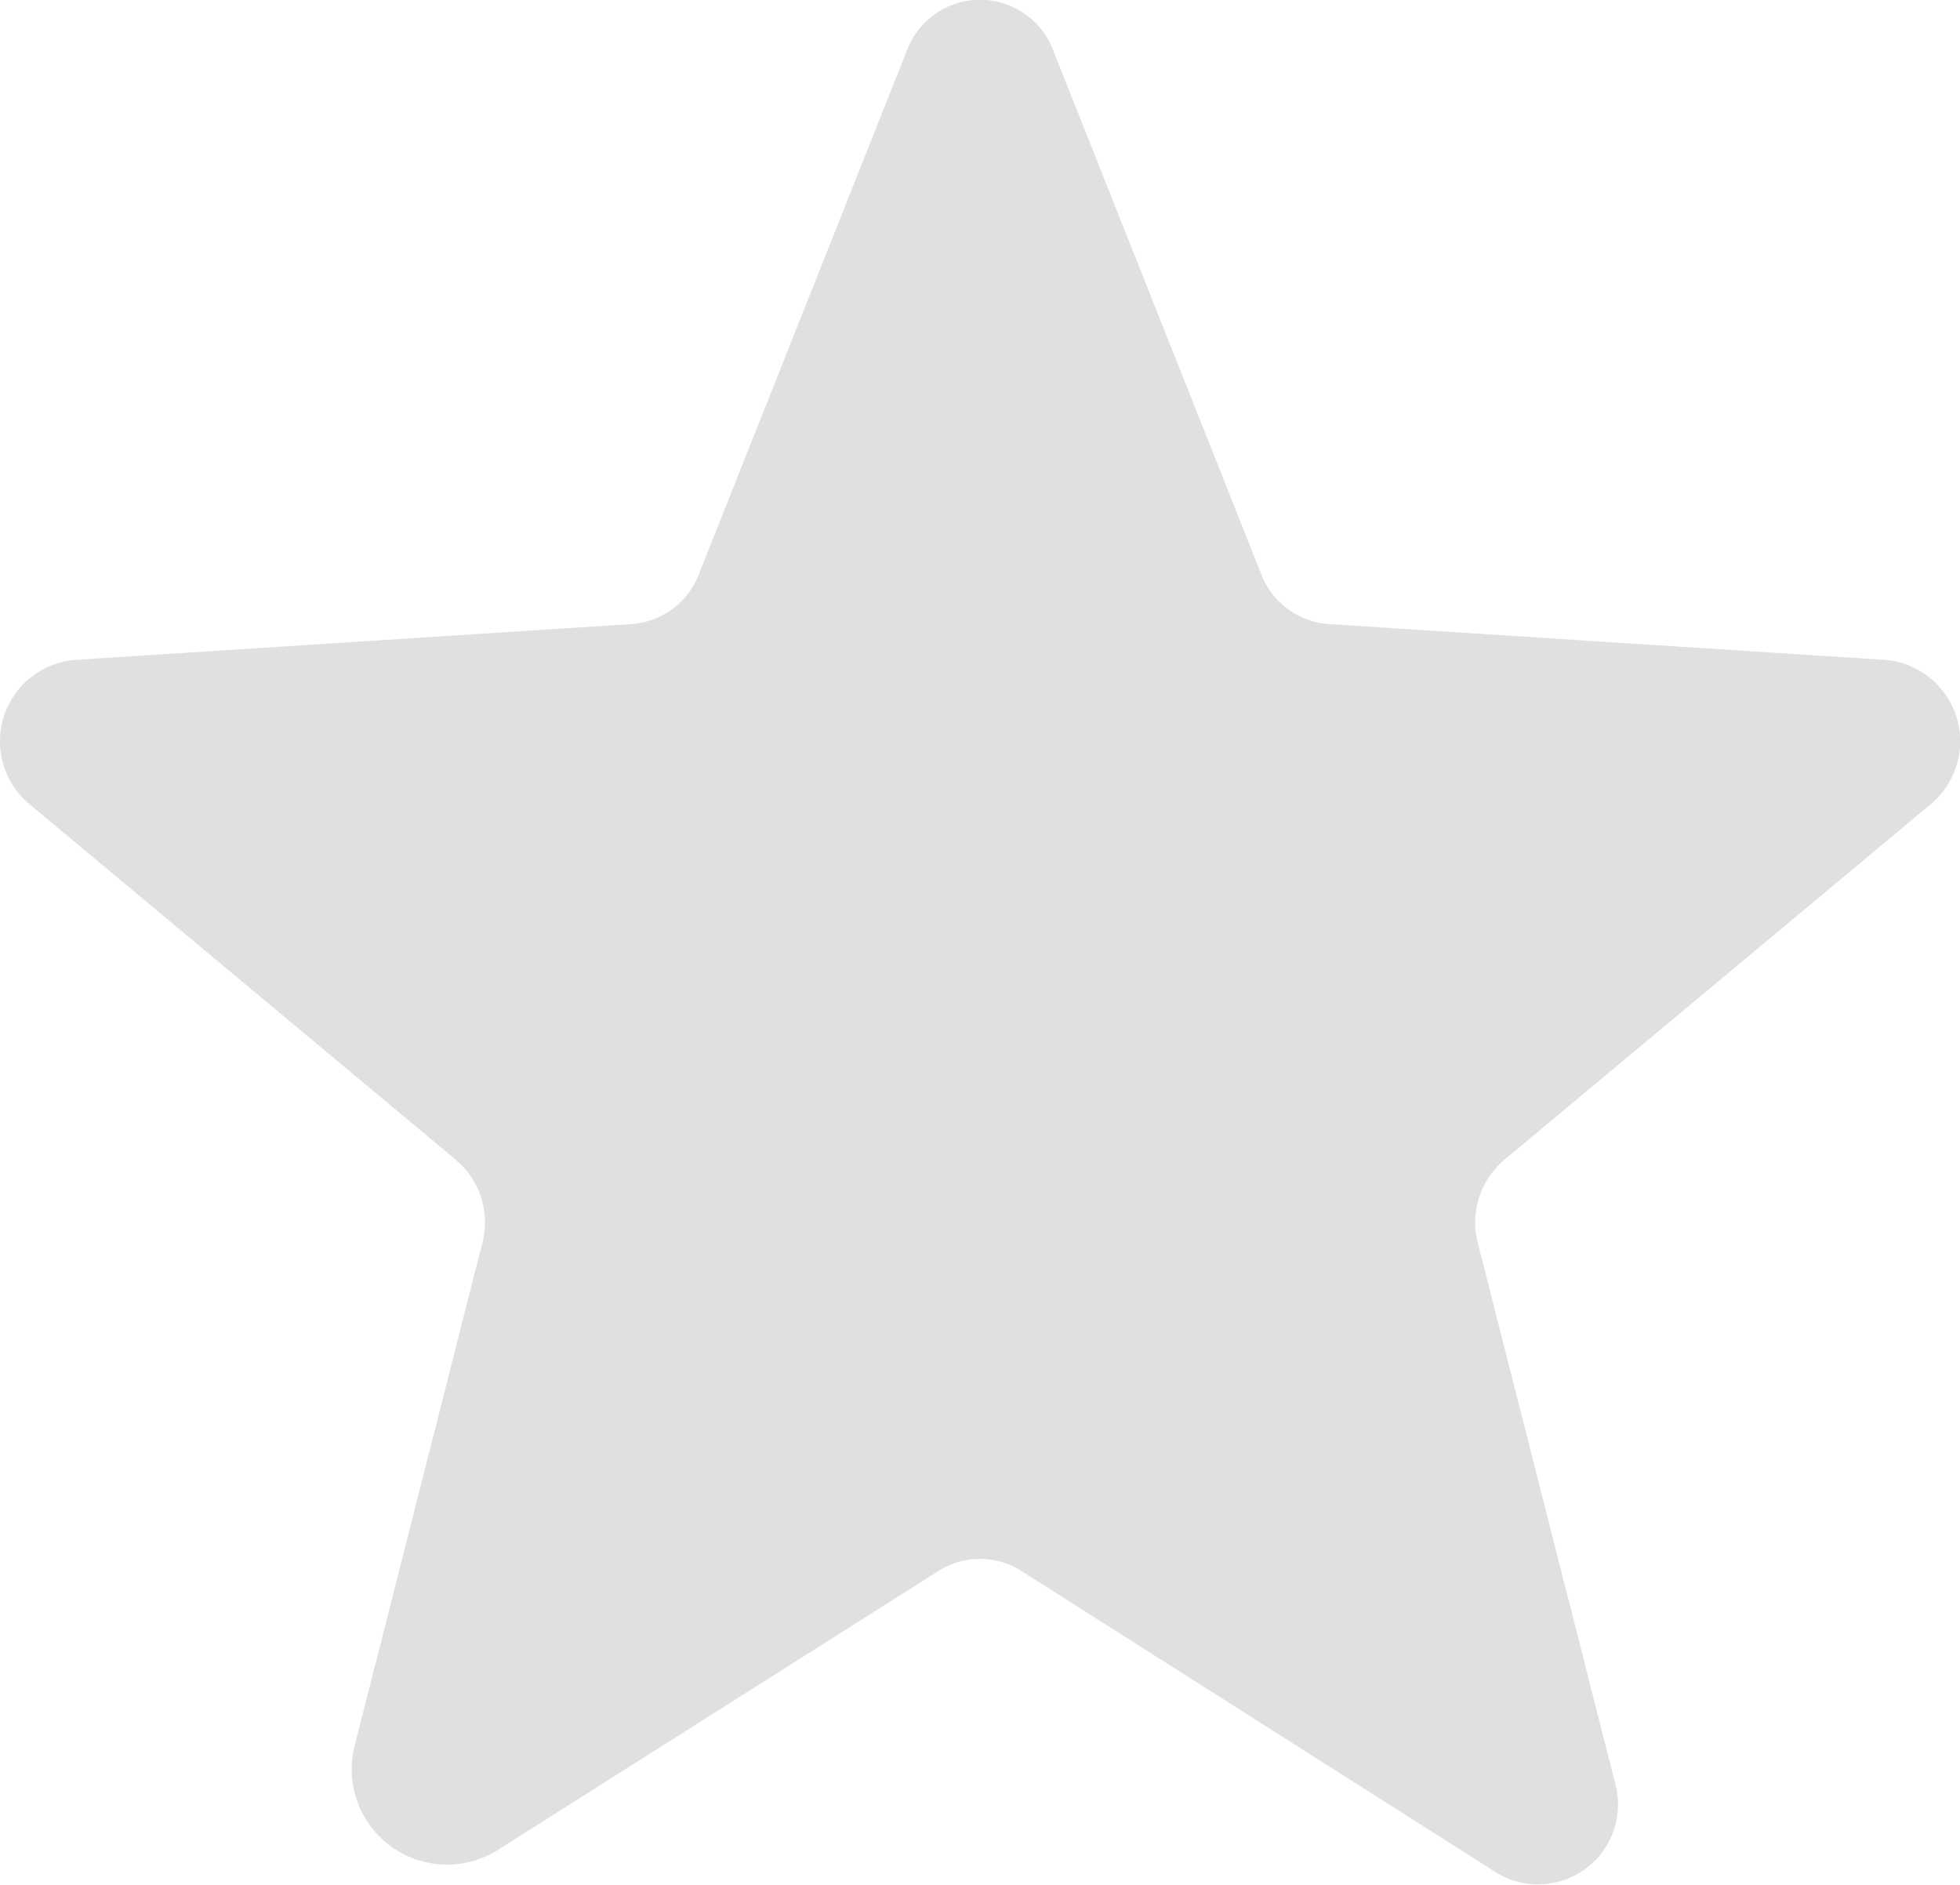 <svg xmlns="http://www.w3.org/2000/svg" width="26" height="25" viewBox="0 0 26 25">
    <path d="m19.549 26.837 6.3 4a1.06 1.06 0 0 0 1.575-1.187L25.6 22.476a1.087 1.087 0 0 1 .363-1.1l5.649-4.711a1.084 1.084 0 0 0-.6-1.912l-7.374-.475a1.036 1.036 0 0 1-.913-.675l-2.75-6.922a1.037 1.037 0 0 0-1.95 0l-2.75 6.922a1.036 1.036 0 0 1-.912.675l-7.375.475a1.084 1.084 0 0 0-.6 1.912l5.649 4.711a1.086 1.086 0 0 1 .363 1.1l-1.688 6.647a1.265 1.265 0 0 0 1.875 1.424l5.862-3.711a1.025 1.025 0 0 1 1.1.001z" transform="translate(-5.999 -6)" style="fill:#e0e0e0"/>
</svg>
